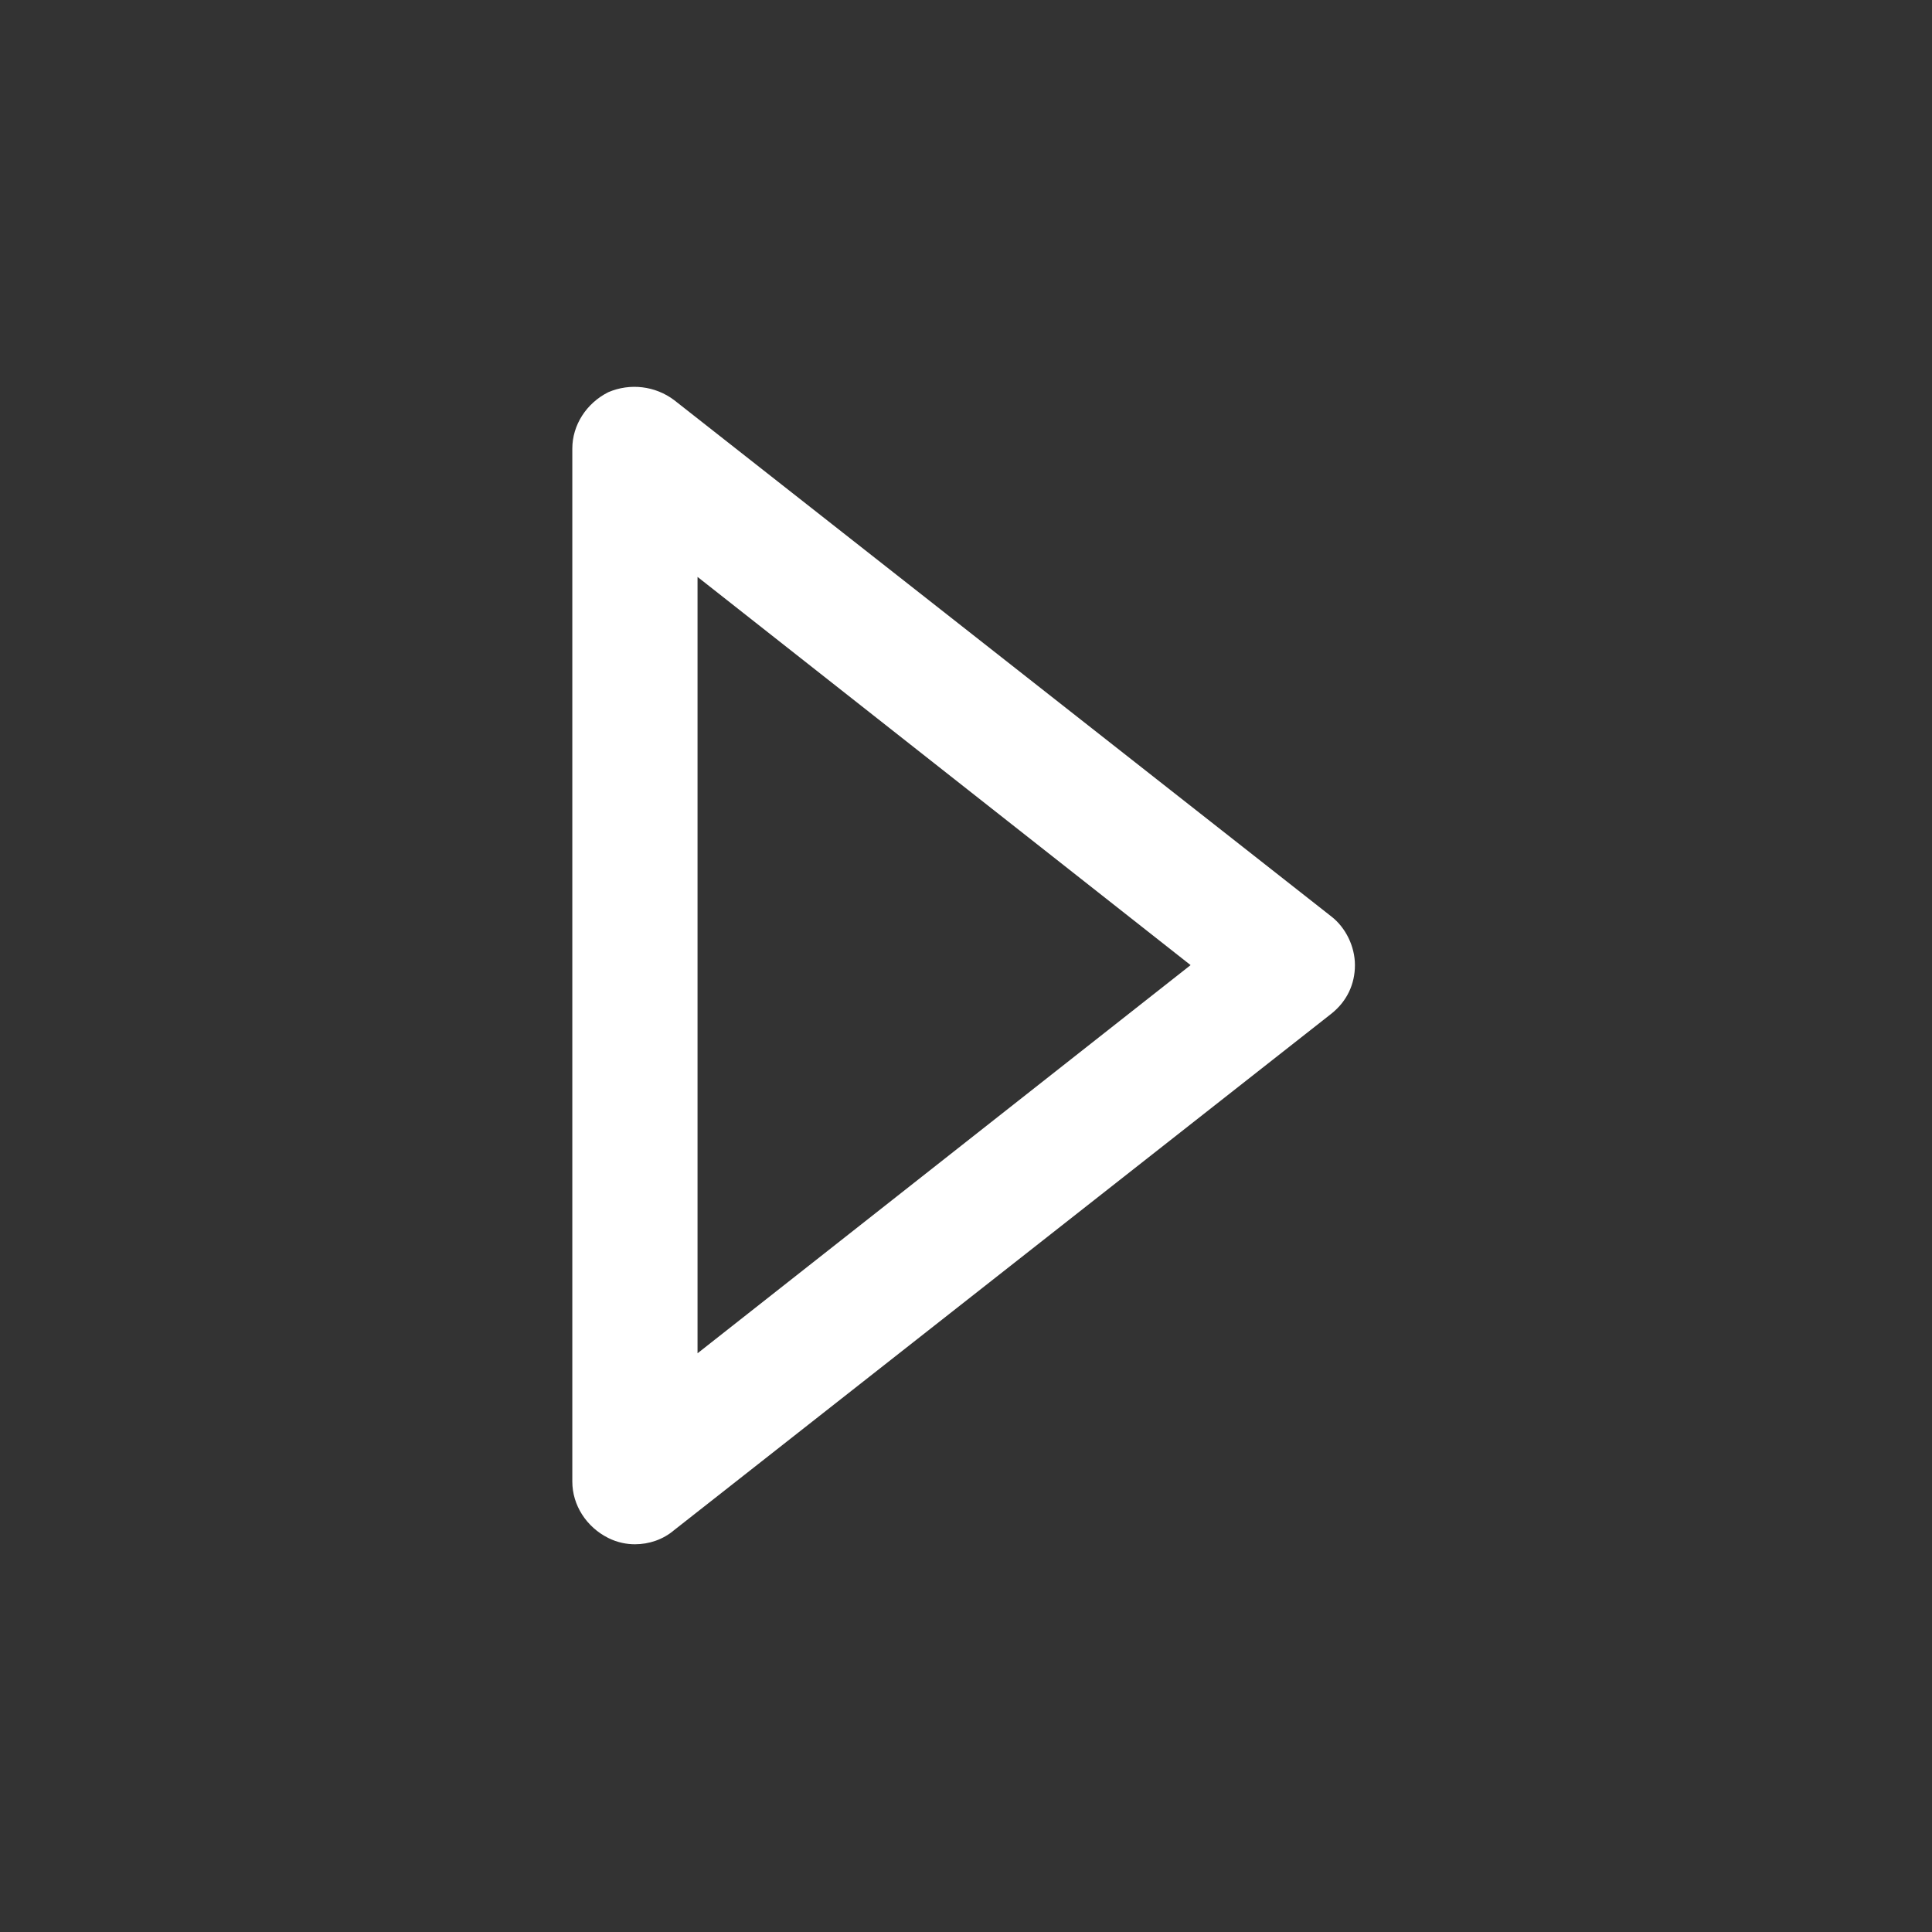 <svg width="48" height="48" viewBox="0 0 48 48" fill="none" xmlns="http://www.w3.org/2000/svg">
<rect x="0" y="0" width="48" height="48" fill="#333333" stroke="none"/>
<path d="M33.08 22.772L16.747 9.939C16.28 9.589 15.658 9.511 15.113 9.744C14.569 10.017 14.219 10.561 14.219 11.145V36.811C14.219 37.395 14.569 37.939 15.113 38.211C15.347 38.328 15.58 38.367 15.774 38.367C16.124 38.367 16.474 38.25 16.747 38.017L33.08 25.183C33.469 24.872 33.663 24.445 33.663 23.978C33.663 23.511 33.43 23.044 33.08 22.772ZM17.33 33.622V14.333L29.58 23.978L17.33 33.622Z" fill="white"/>
</svg>
